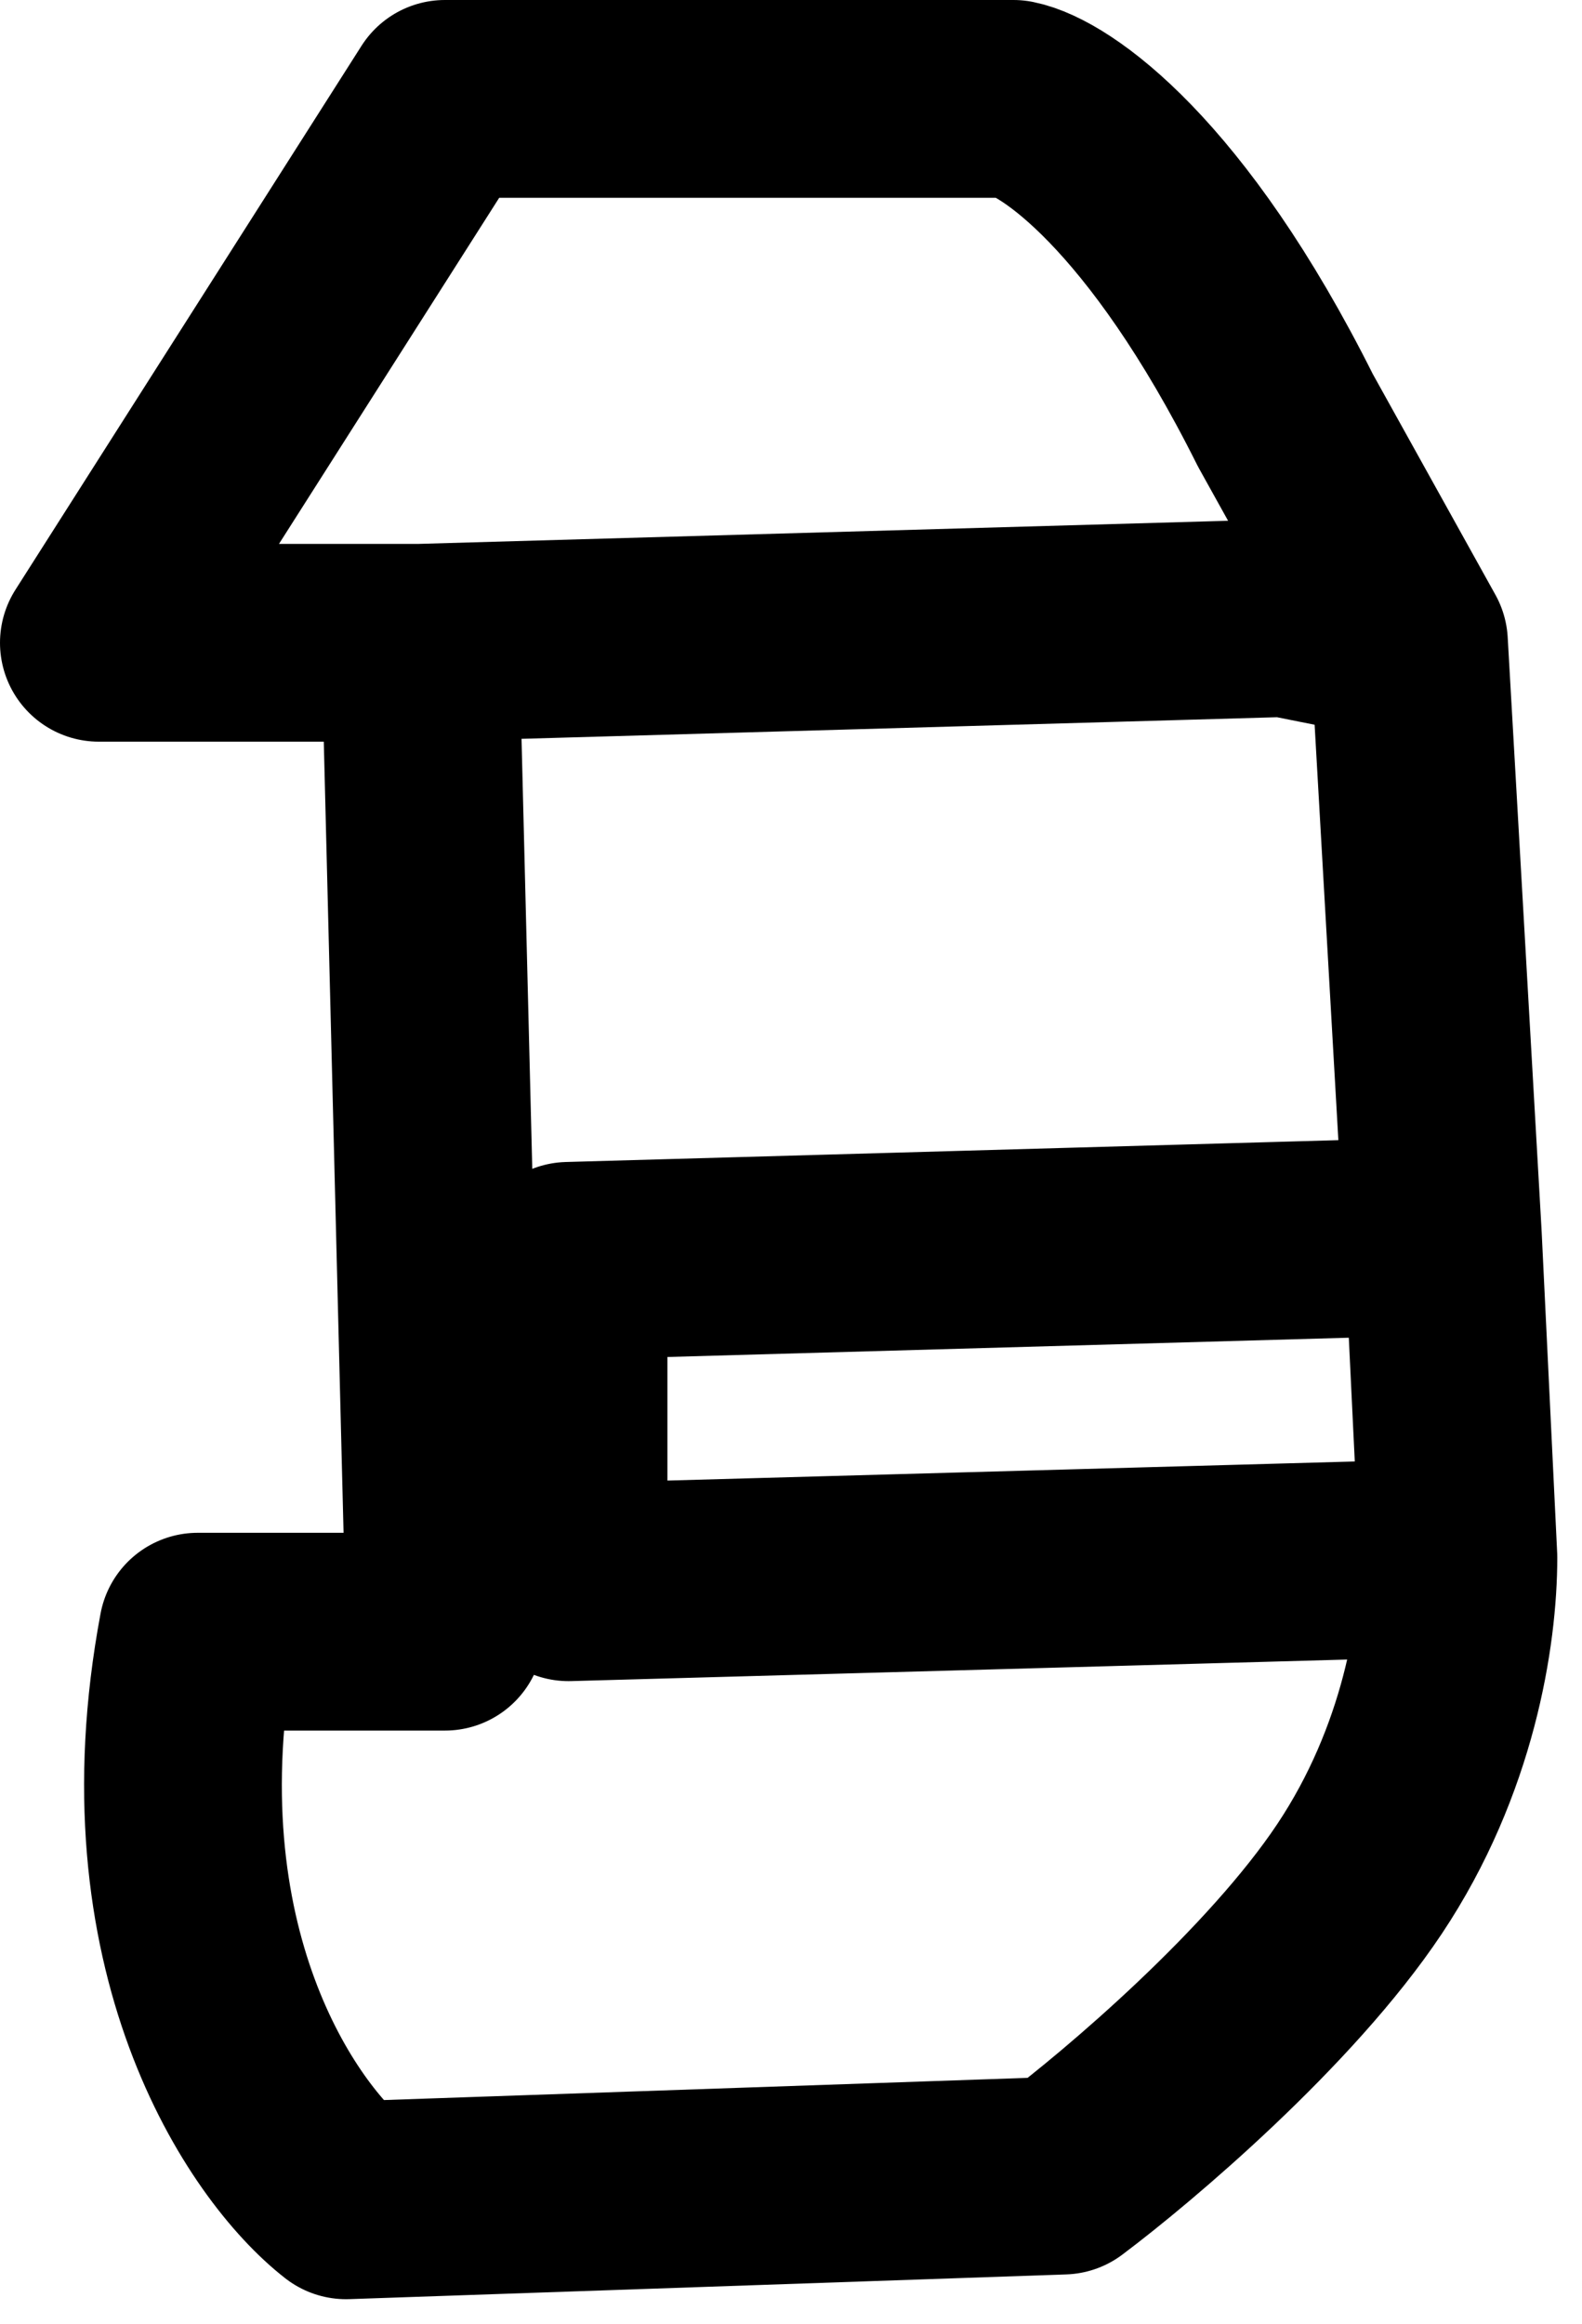 <svg width="32" height="47" viewBox="0 0 32 47" fill="none" xmlns="http://www.w3.org/2000/svg">
<path d="M28.5 13L26 8.5C23.6 3.7 21.333 2.167 20.5 2H9L2 13H8.5M28.5 13L26 12.5L8.5 13M28.5 13L29.186 25M29.5 31.5C29.5 33 29.1 35.6 27.5 38C25.9 40.4 22.833 43 21.5 44L7 44.5C5.5 43.333 2.8 39.4 4 33H9L8.5 13M29.5 31.5L29.186 25M29.5 31.5L11.5 32V25.5L29.186 25" stroke="black" stroke-width="4" stroke-linecap="round" stroke-linejoin="round"/>
</svg>
